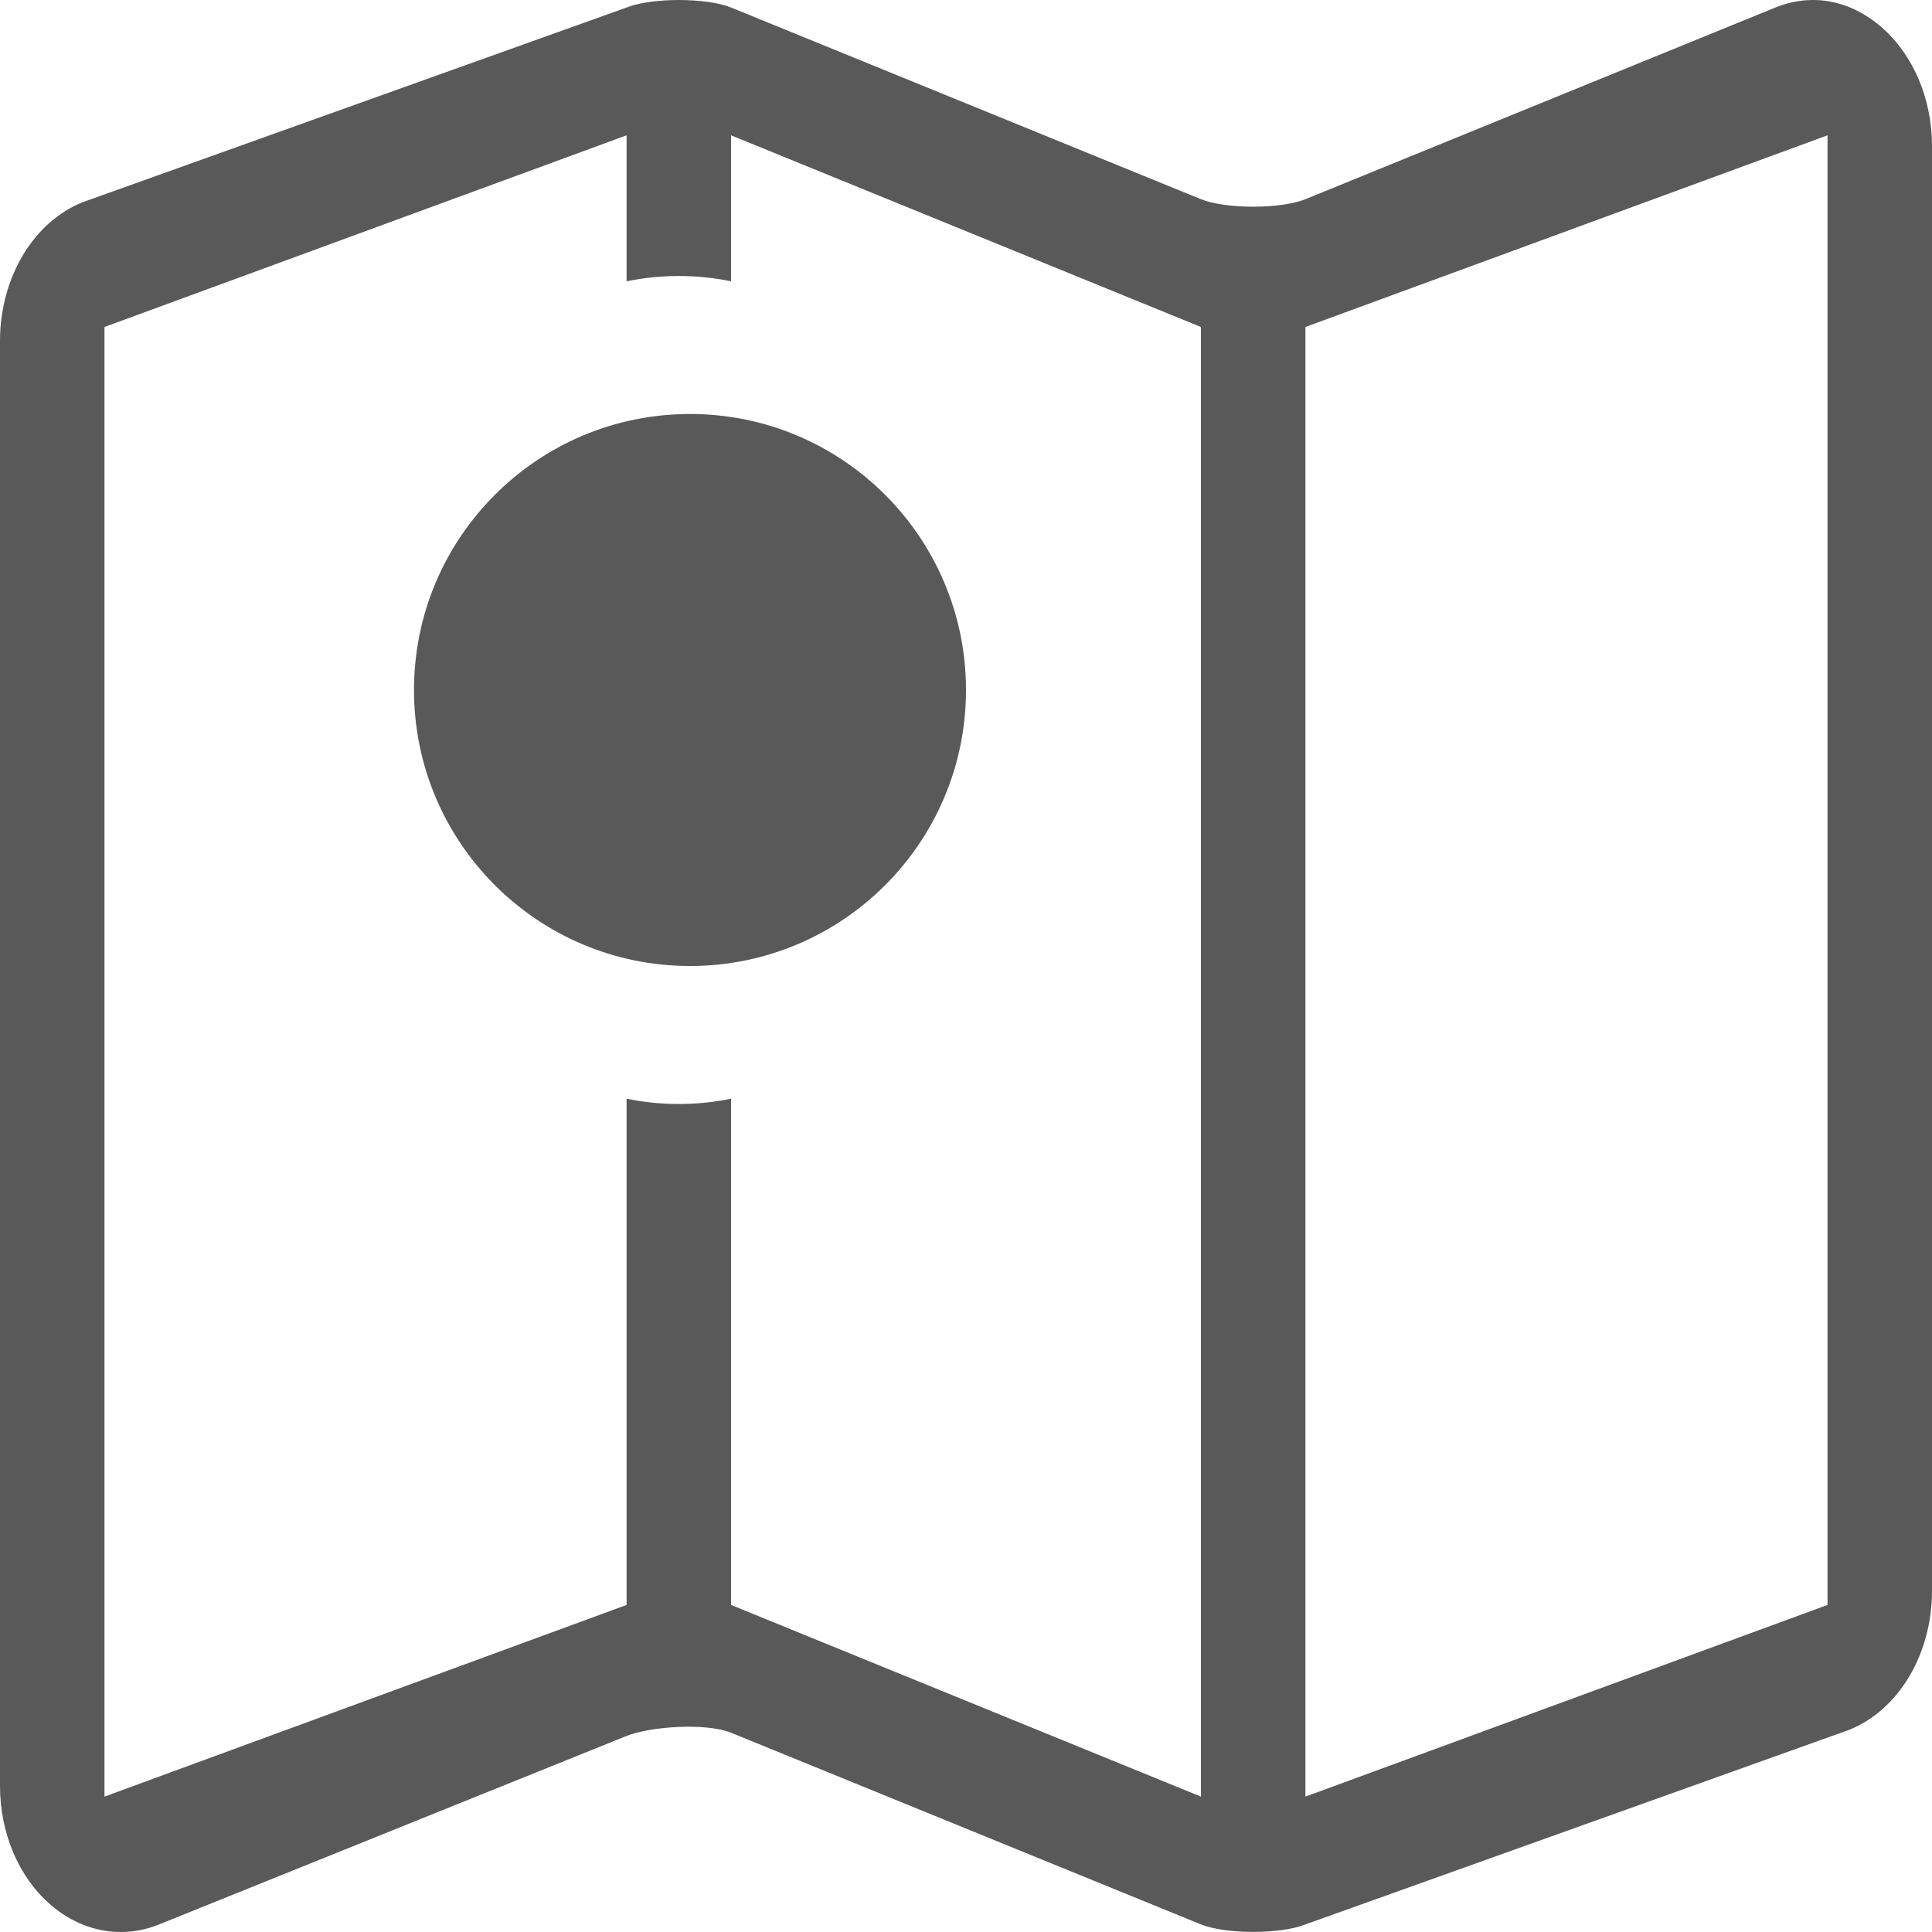 <svg width="28" height="28" viewBox="0 0 28 28" fill="none" xmlns="http://www.w3.org/2000/svg">
<path d="M10 14C12.209 14 14 12.209 14 10C14 7.791 12.209 6 10 6C7.791 6 6 7.791 6 10C6 12.209 7.791 14 10 14Z" fill="#595959"/>
<path fill-rule="evenodd" clip-rule="evenodd" d="M18.919 2.887L25.73 0.109C26.264 -0.106 26.817 0.001 27.273 0.398C27.73 0.797 28 1.435 28 2.116V23.059C28 23.504 27.884 23.937 27.67 24.298C27.455 24.658 27.152 24.928 26.803 25.069L18.919 27.89C18.56 28.035 17.765 28.035 17.405 27.89L10.595 25.112C10.235 24.967 9.431 25.017 9.072 25.162L2.304 27.891C1.77 28.107 1.183 27.998 0.727 27.6C0.27 27.203 0 26.564 0 25.883V4.94C0 4.495 0.116 4.062 0.33 3.701C0.545 3.341 0.848 3.071 1.197 2.931L9.081 0.109C9.44 -0.036 10.235 -0.036 10.595 0.109L17.405 2.887C17.765 3.032 18.56 3.032 18.919 2.887ZM1.514 4.739V26.038L9.081 23.26V15.923C9.327 15.974 9.58 16 9.838 16C10.096 16 10.348 15.974 10.595 15.923V23.26L17.405 26.038V4.739L10.595 1.961V4.077C10.348 4.026 10.096 4 9.838 4C9.58 4 9.327 4.026 9.081 4.077V1.961L1.514 4.739ZM18.919 26.038L26.486 23.26V1.961L18.919 4.739V26.038Z" fill="#595959"/>
</svg>
